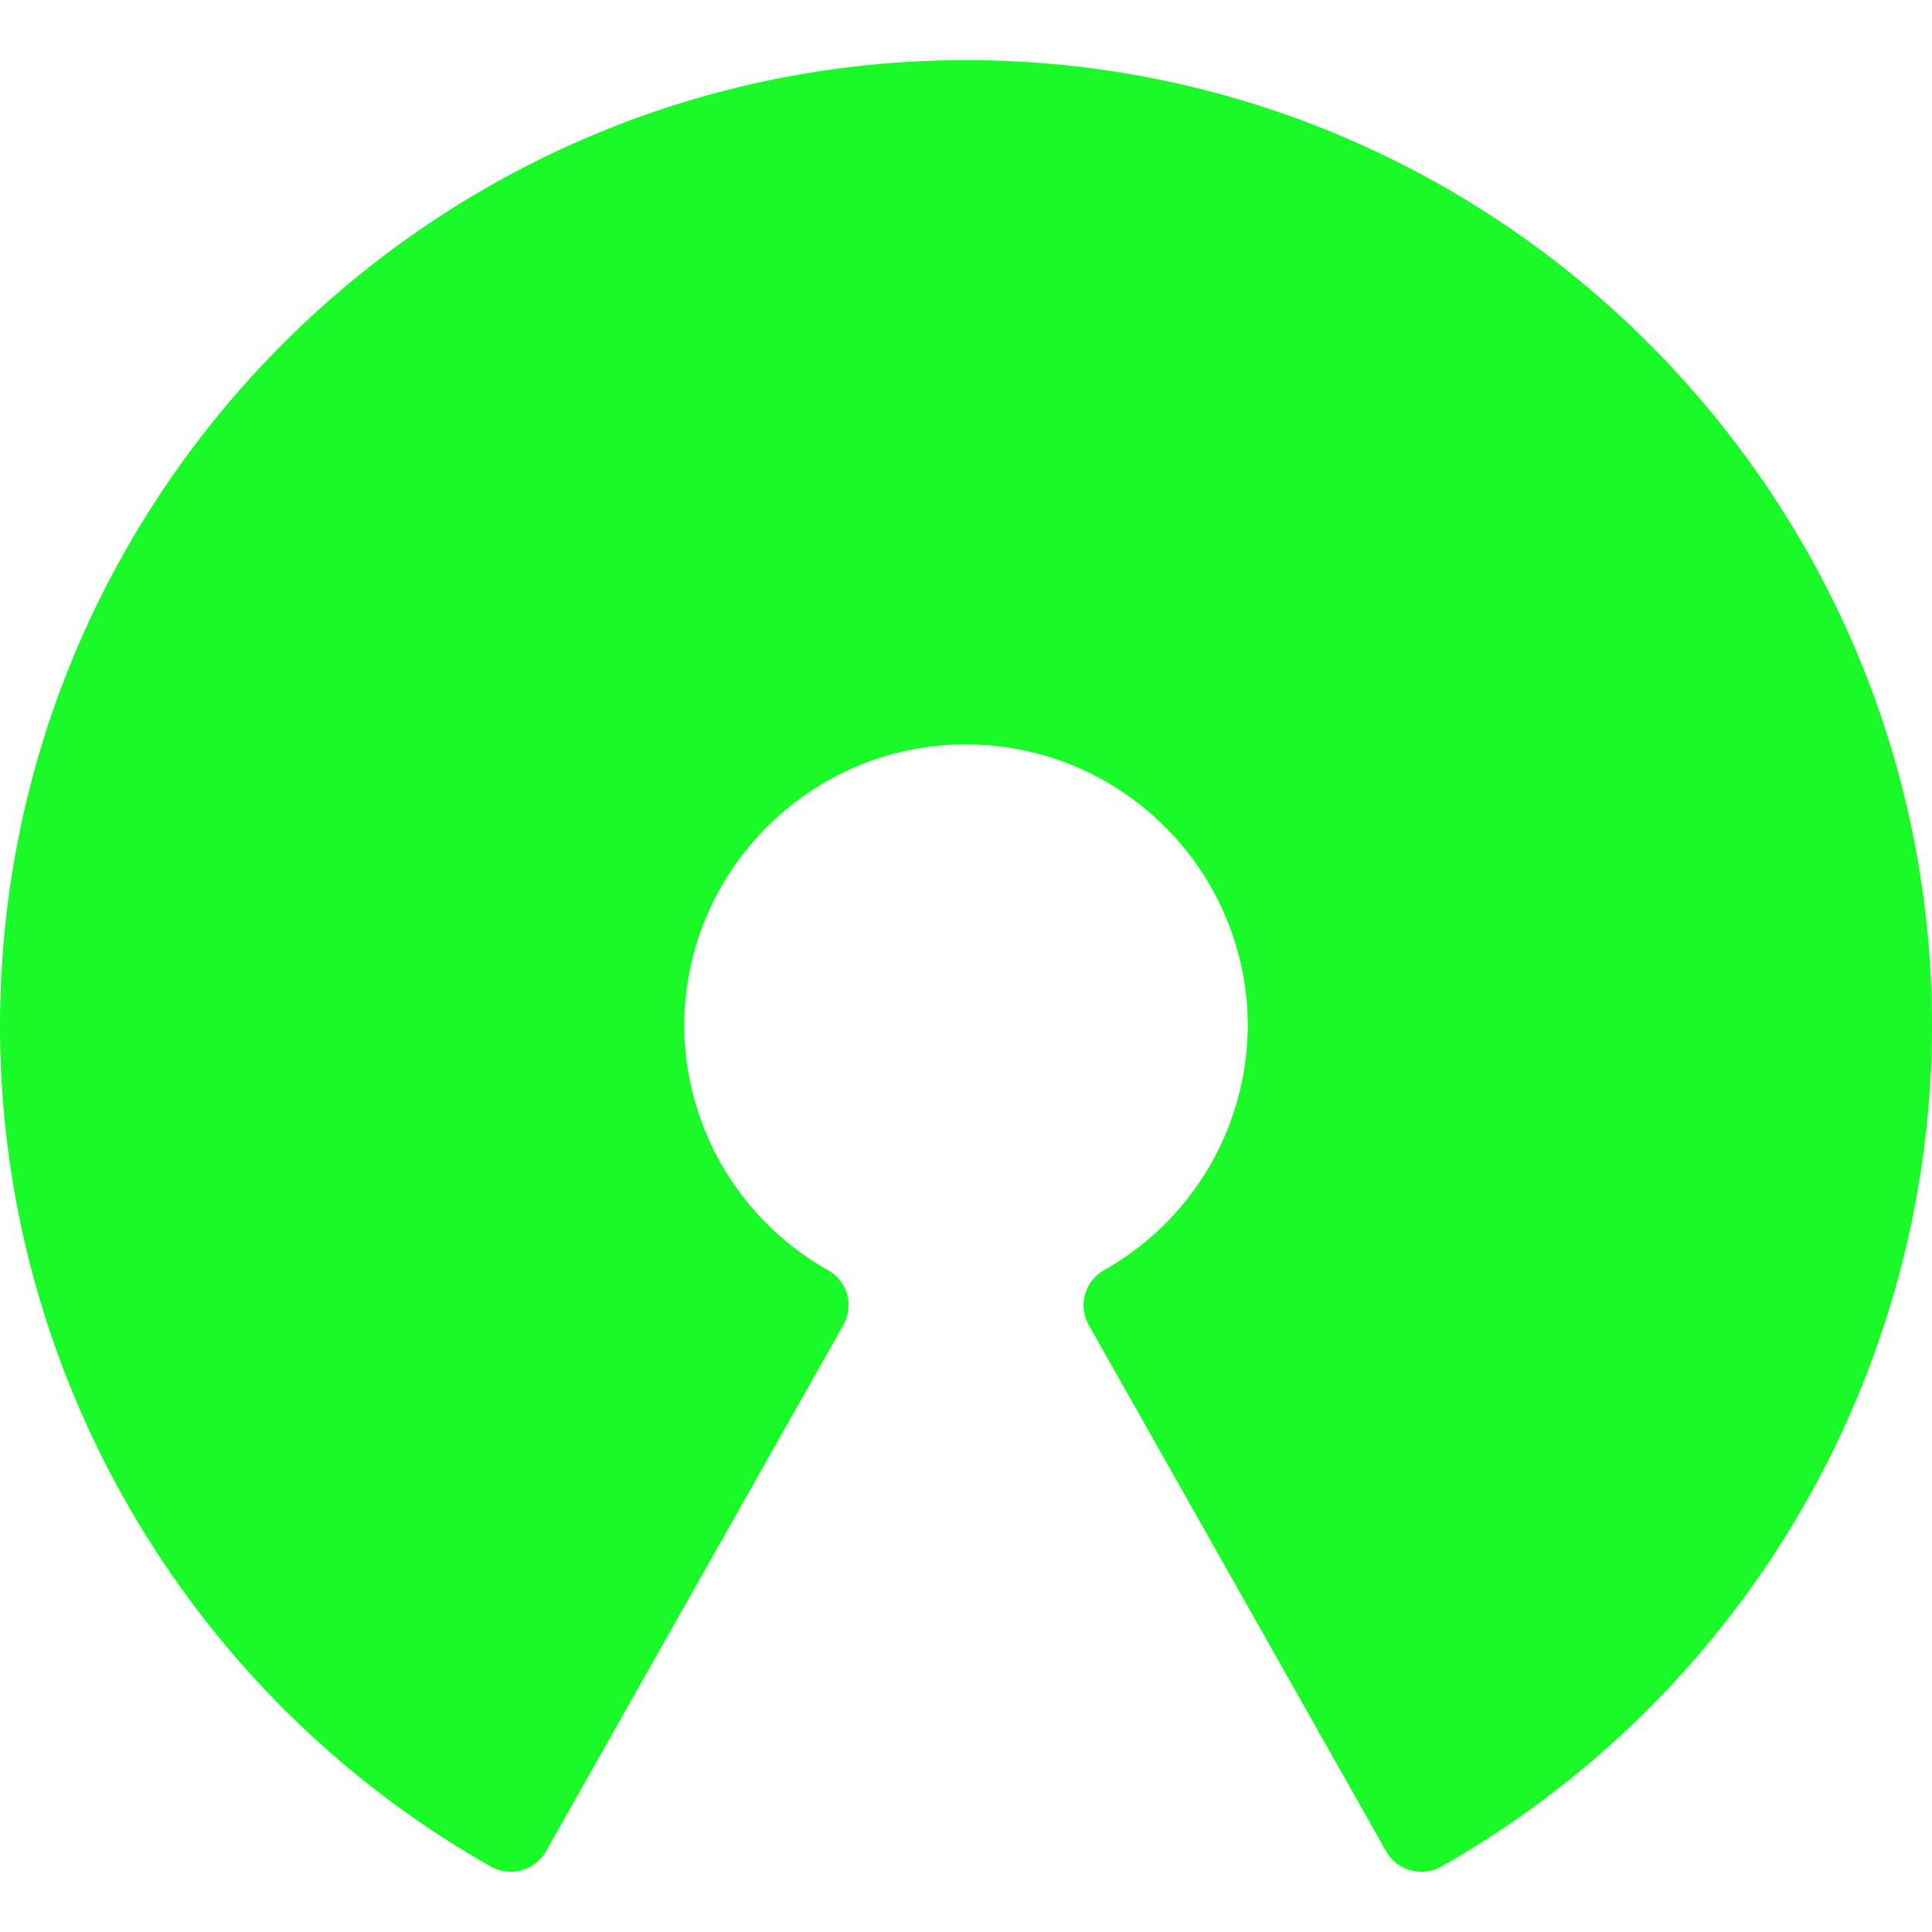 <?xml version="1.0" standalone="no"?><!DOCTYPE svg PUBLIC "-//W3C//DTD SVG 1.1//EN" "http://www.w3.org/Graphics/SVG/1.1/DTD/svg11.dtd"><svg t="1596854914752" class="icon" viewBox="0 0 1024 1024" version="1.1" xmlns="http://www.w3.org/2000/svg" p-id="3619" xmlns:xlink="http://www.w3.org/1999/xlink" width="16" height="16"><defs><style type="text/css"></style></defs><path d="M512 31.872c-282.325 0-512 229.675-512 512 0 183.893 99.712 354.603 260.224 445.483a21.504 21.504 0 0 0 29.099-8.064l157.653-278.997a21.333 21.333 0 0 0-8.021-29.056A149.419 149.419 0 0 1 362.667 543.872c0-82.347 66.987-149.333 149.333-149.333s149.333 66.987 149.333 149.333a149.461 149.461 0 0 1-76.245 129.365 21.333 21.333 0 0 0-8.021 29.056l157.653 278.997a21.504 21.504 0 0 0 29.099 8.064A513.195 513.195 0 0 0 1024 543.872c0-282.325-229.675-512-512-512z" p-id="3620" fill="#1afa29"></path></svg>